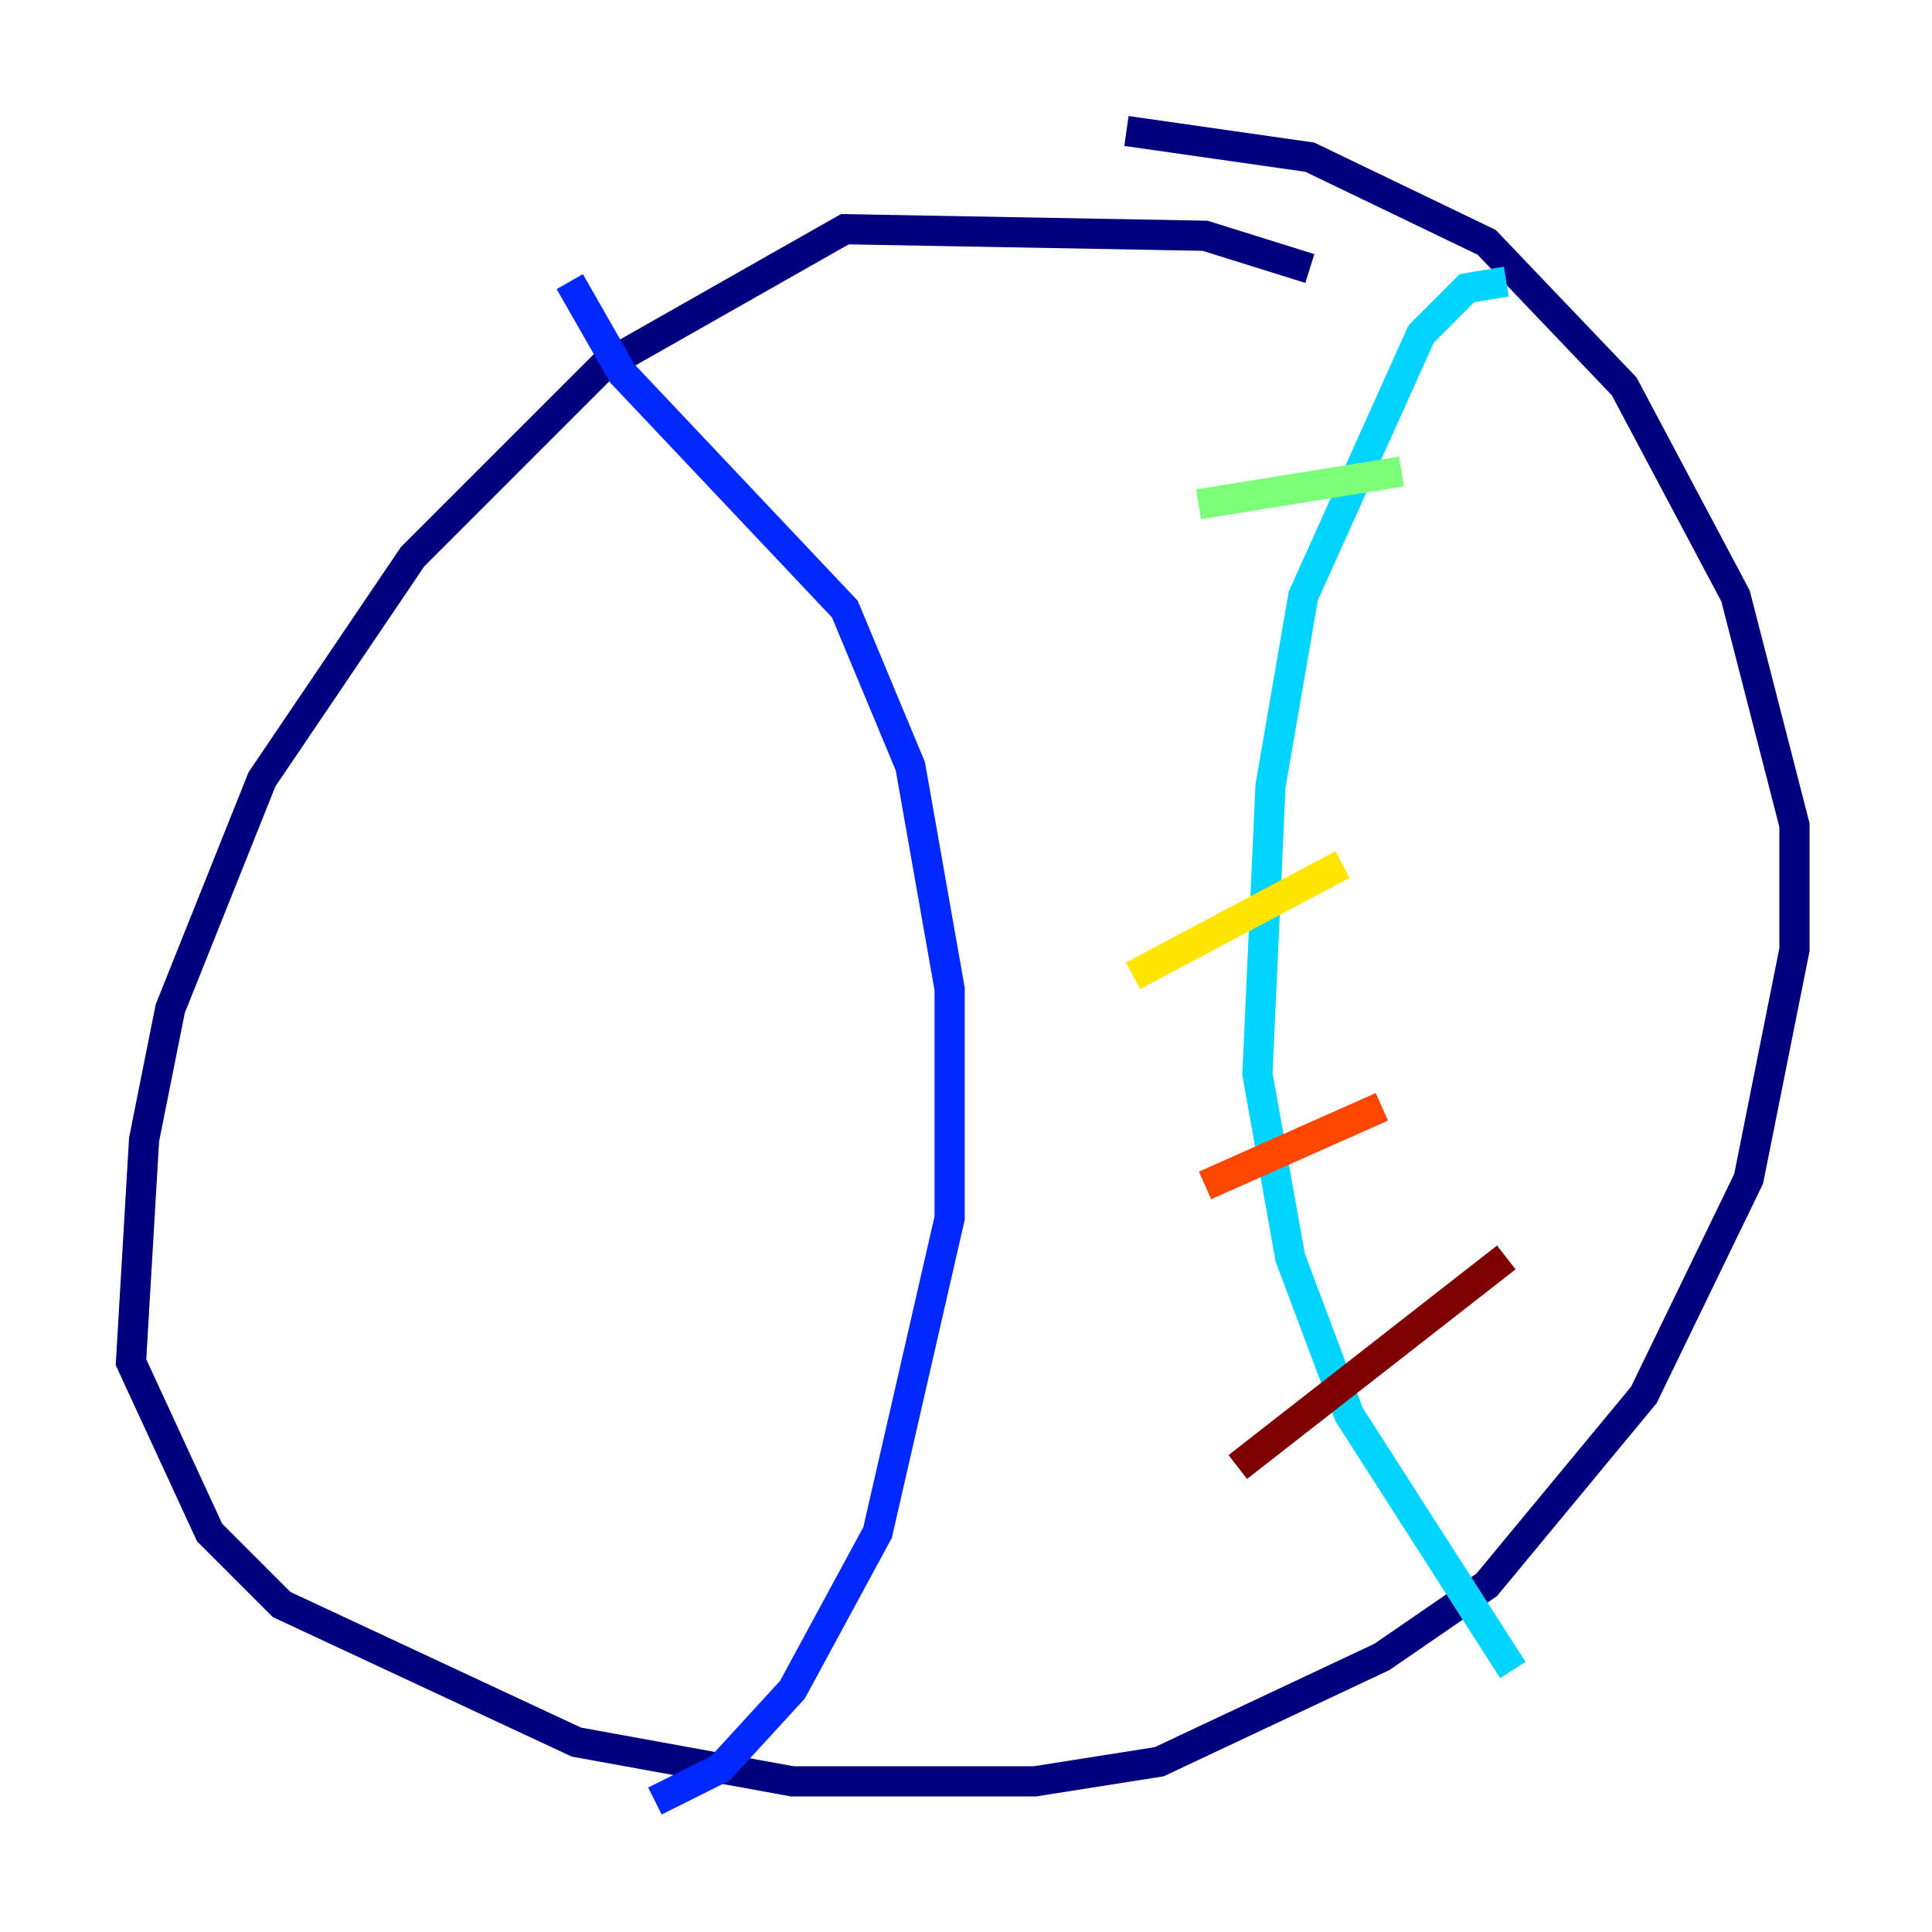 <?xml version="1.0" encoding="utf-8" ?>
<svg baseProfile="tiny" height="128" version="1.2" viewBox="0,0,128,128" width="128" xmlns="http://www.w3.org/2000/svg" xmlns:ev="http://www.w3.org/2001/xml-events" xmlns:xlink="http://www.w3.org/1999/xlink"><defs /><polyline fill="none" points="86.78,17.79 79.837,15.62 55.973,15.186 39.919,24.298 27.336,36.881 17.356,51.634 11.281,66.82 9.546,75.498 8.678,90.251 13.885,101.532 18.658,106.305 38.183,115.417 52.502,118.02 68.556,118.02 76.8,116.719 91.552,109.776 98.495,105.003 108.909,92.42 115.851,78.102 118.888,62.915 118.888,54.671 114.983,39.485 107.607,25.6 98.495,16.054 86.78,10.414 74.63,8.678" stroke="#00007f" stroke-width="2" /><polyline fill="none" points="37.749,18.658 41.22,24.732 55.973,40.352 60.312,50.766 62.915,65.519 62.915,80.705 58.142,101.532 52.502,111.946 47.729,117.153 43.39,119.322" stroke="#0028ff" stroke-width="2" /><polyline fill="none" points="99.797,18.658 97.193,19.091 94.156,22.129 86.346,39.485 84.176,52.068 83.308,71.159 85.478,83.308 89.383,93.722 100.231,110.644" stroke="#00d4ff" stroke-width="2" /><polyline fill="none" points="79.403,33.41 92.854,31.241" stroke="#7cff79" stroke-width="2" /><polyline fill="none" points="75.064,64.651 88.949,57.275" stroke="#ffe500" stroke-width="2" /><polyline fill="none" points="79.837,78.536 91.552,73.329" stroke="#ff4600" stroke-width="2" /><polyline fill="none" points="82.007,97.193 99.797,83.308" stroke="#7f0000" stroke-width="2" /></svg>